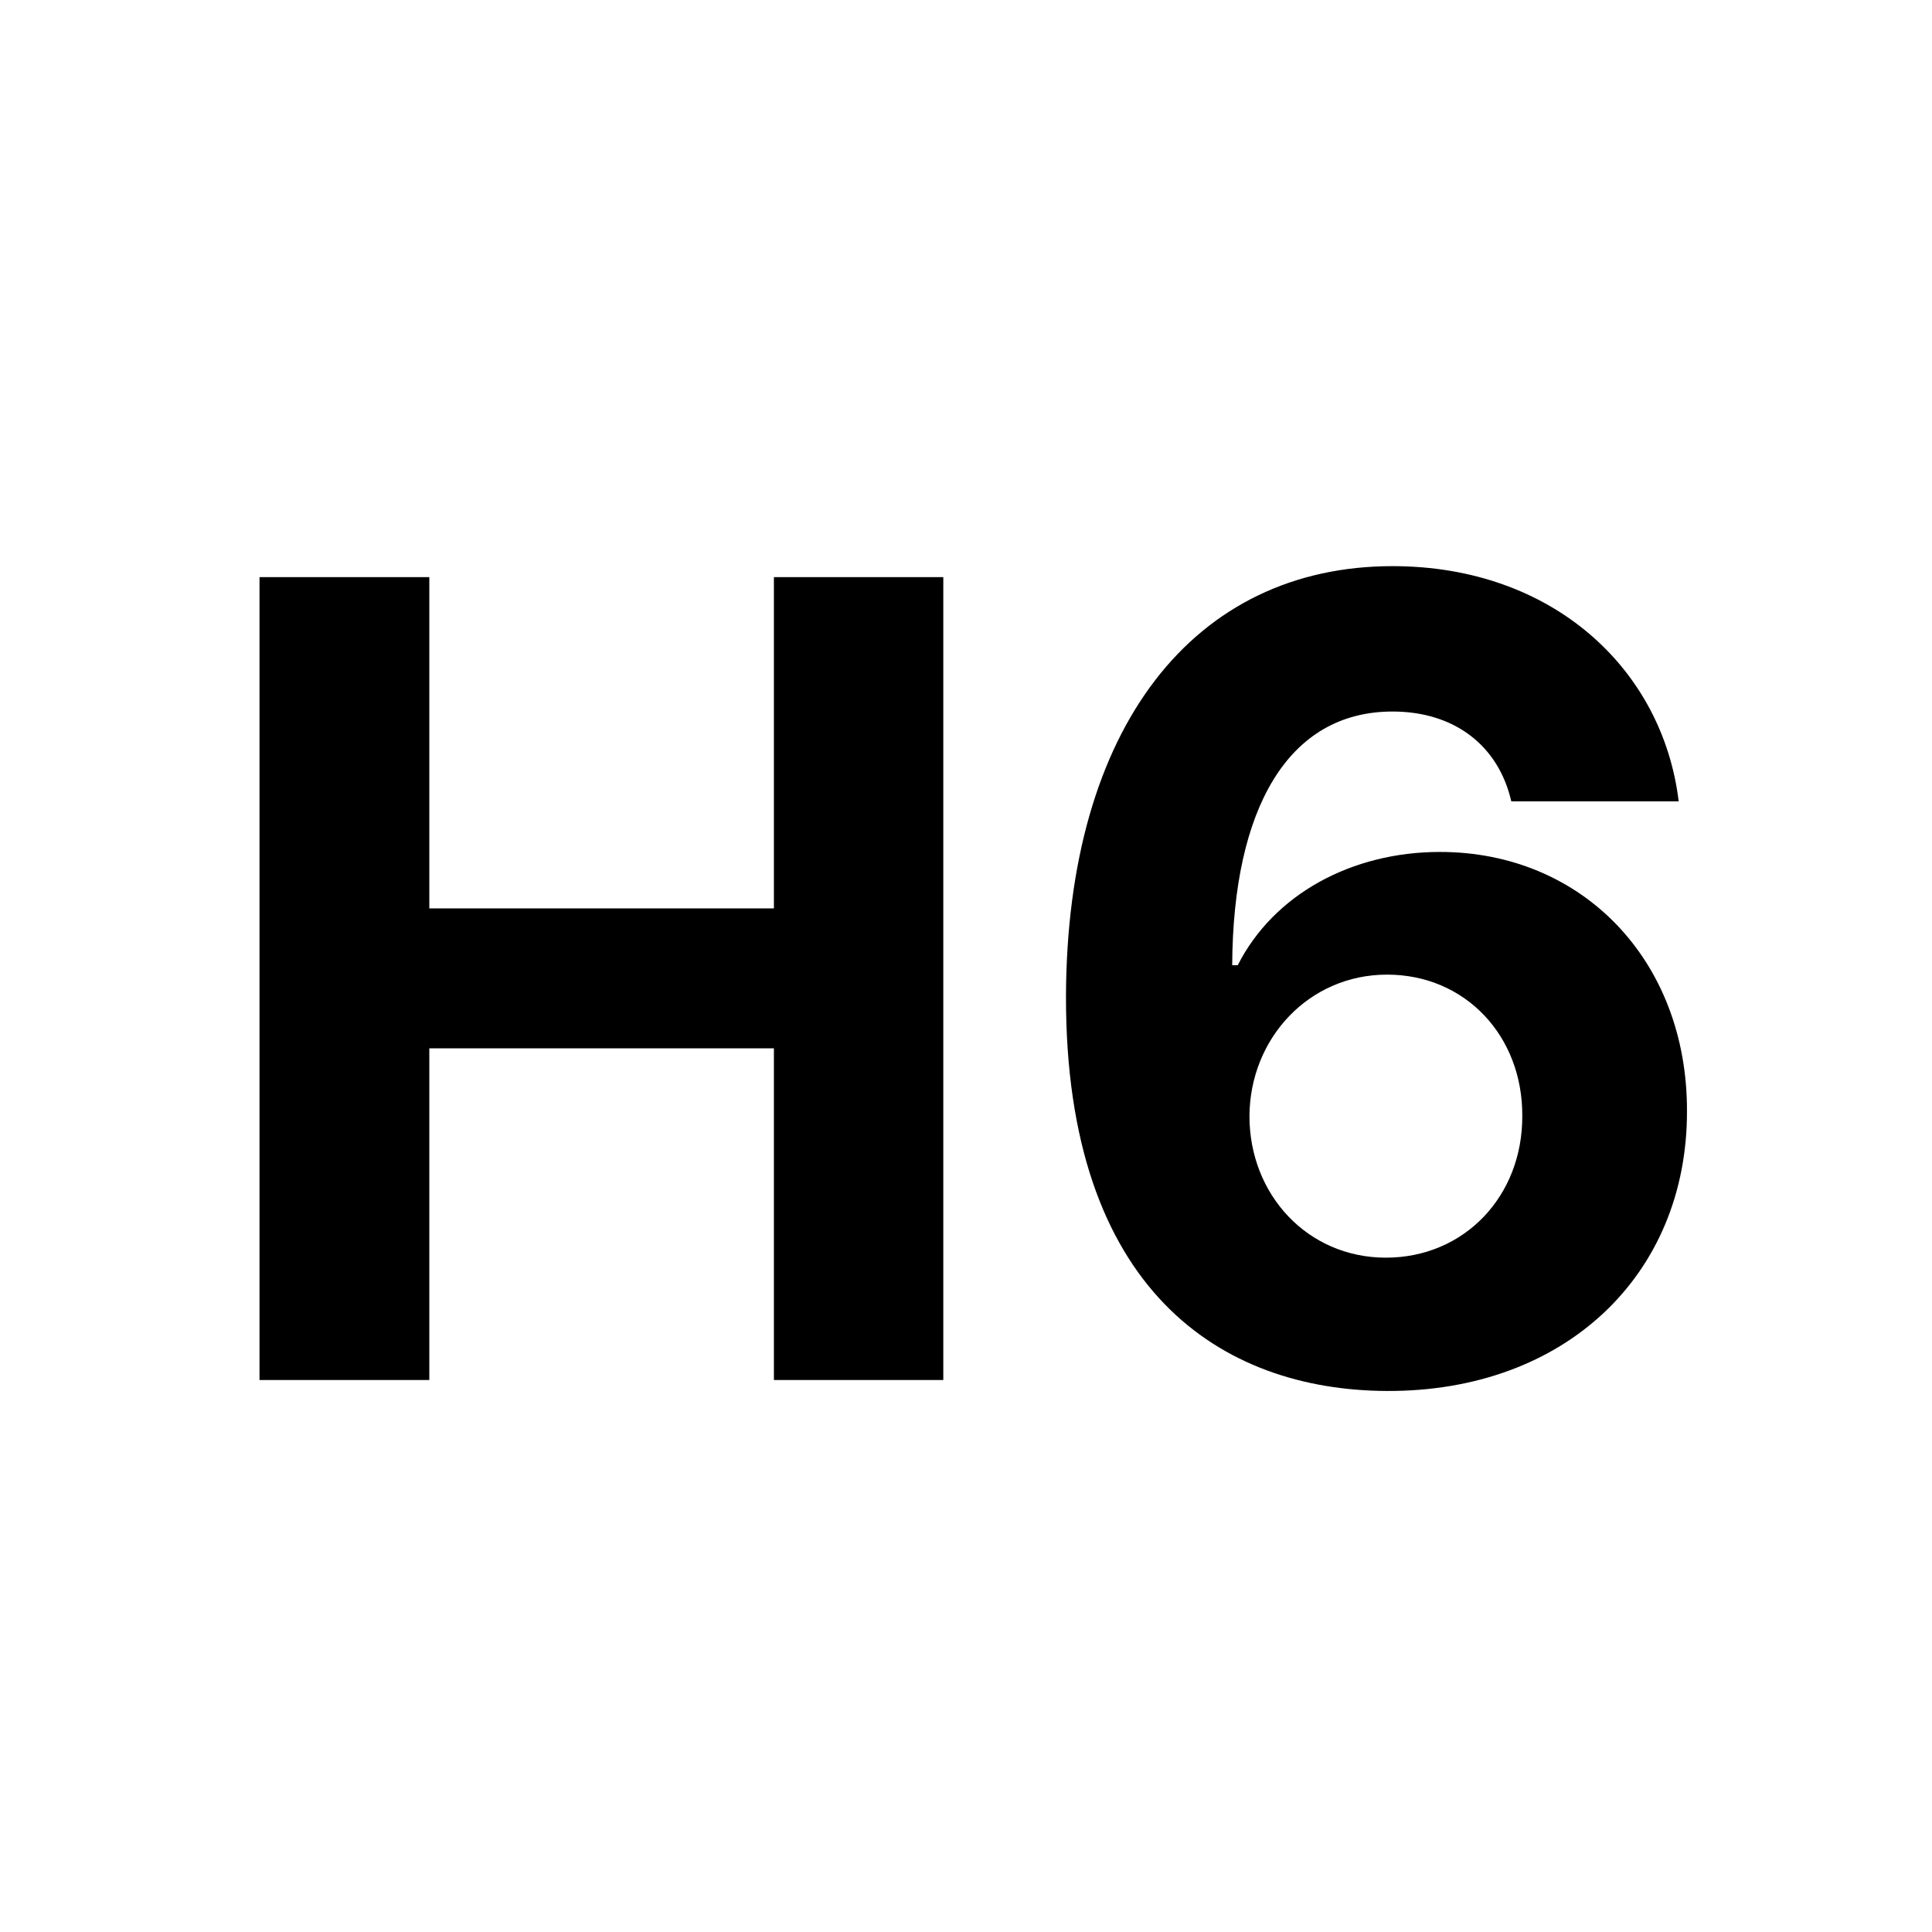 <svg width="28" height="28" viewBox="0 0 28 28" fill="none" xmlns="http://www.w3.org/2000/svg">
<path d="M3.761 20H6.222V15.193H11.216V20H13.671V8.364H11.216V13.165H6.222V8.364H3.761V20ZM20.097 20.159C22.688 20.171 24.454 18.472 24.449 16.102C24.454 13.921 22.932 12.347 20.869 12.347C19.591 12.347 18.46 12.96 17.938 13.989H17.858C17.869 11.722 18.665 10.312 20.182 10.312C21.074 10.312 21.716 10.801 21.903 11.614H24.329C24.097 9.699 22.506 8.205 20.182 8.205C17.307 8.205 15.46 10.534 15.449 14.443C15.443 18.704 17.704 20.148 20.097 20.159ZM20.085 18.227C18.949 18.227 18.108 17.312 18.108 16.176C18.114 15.046 18.972 14.125 20.102 14.125C21.239 14.125 22.068 15.017 22.062 16.171C22.068 17.335 21.222 18.227 20.085 18.227Z" fill="currentColor"/>
<rect width="28" height="28" rx="4" class="mms-background" fill="transparent"/>
</svg>
